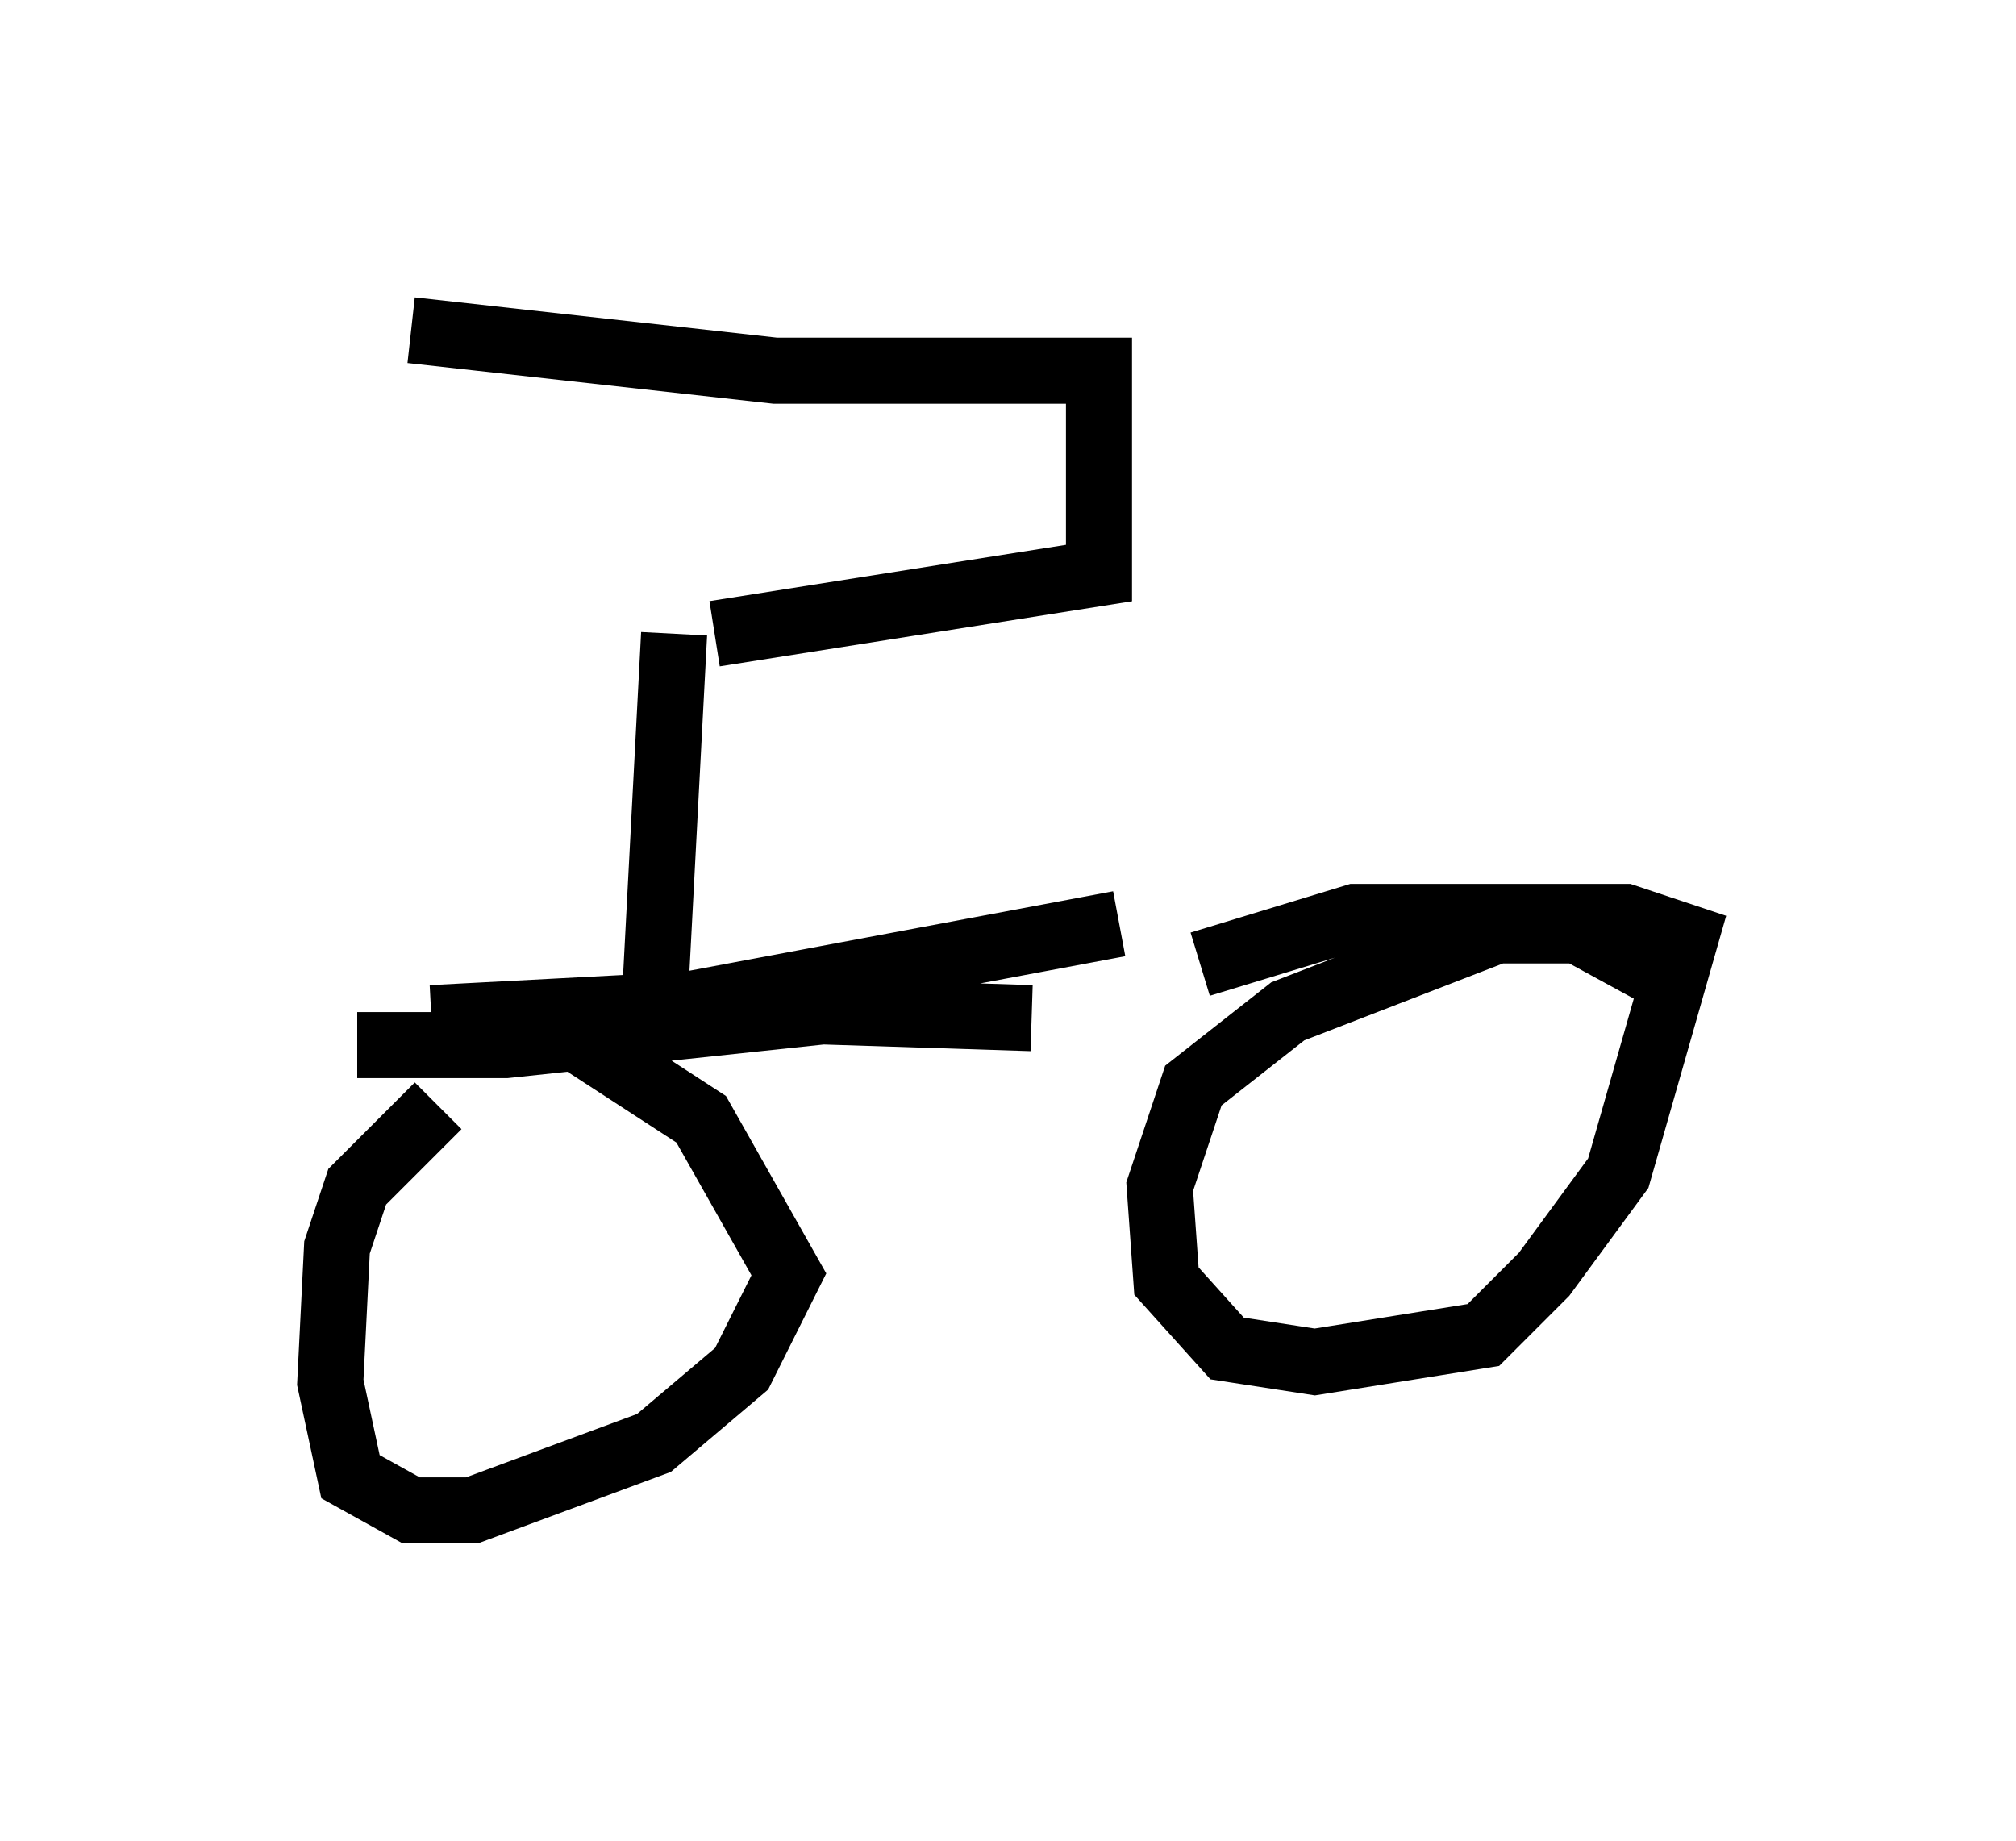 <?xml version="1.0" encoding="utf-8" ?>
<svg baseProfile="full" height="27.865" version="1.1" width="30.519" xmlns="http://www.w3.org/2000/svg" xmlns:ev="http://www.w3.org/2001/xml-events" xmlns:xlink="http://www.w3.org/1999/xlink"><defs /><rect fill="white" height="27.865" width="30.519" x="0" y="0" /><path d="M18.781, 14.392 m-1.838, -0.408 l-6.533, 1.225 -3.879, 0.204 m9.086, 0.0 l-3.165, -0.102 -4.798, 0.51 l-2.246, 0.0 m1.225, 0.919 l-1.225, 1.225 -0.306, 0.919 l-0.102, 2.042 0.306, 1.429 l0.919, 0.51 0.919, 0.0 l2.756, -1.021 1.327, -1.123 l0.715, -1.429 -1.327, -2.348 l-2.042, -1.327 m9.596, -1.021 l2.348, -0.715 4.083, 0.0 l0.919, 0.306 -1.021, 3.573 l-1.123, 1.531 -0.919, 0.919 l-2.552, 0.408 -1.327, -0.204 l-0.919, -1.021 -0.102, -1.429 l0.51, -1.531 1.429, -1.123 l3.165, -1.225 1.225, 0.0 l1.123, 0.613 m-15.109, 0.715 l0.306, -5.819 m0.613, 0.0 l5.819, -0.919 0.0, -3.063 l-4.9, 0.0 -5.513, -0.613 " fill="none" stroke="black" stroke-width="1" /></svg>